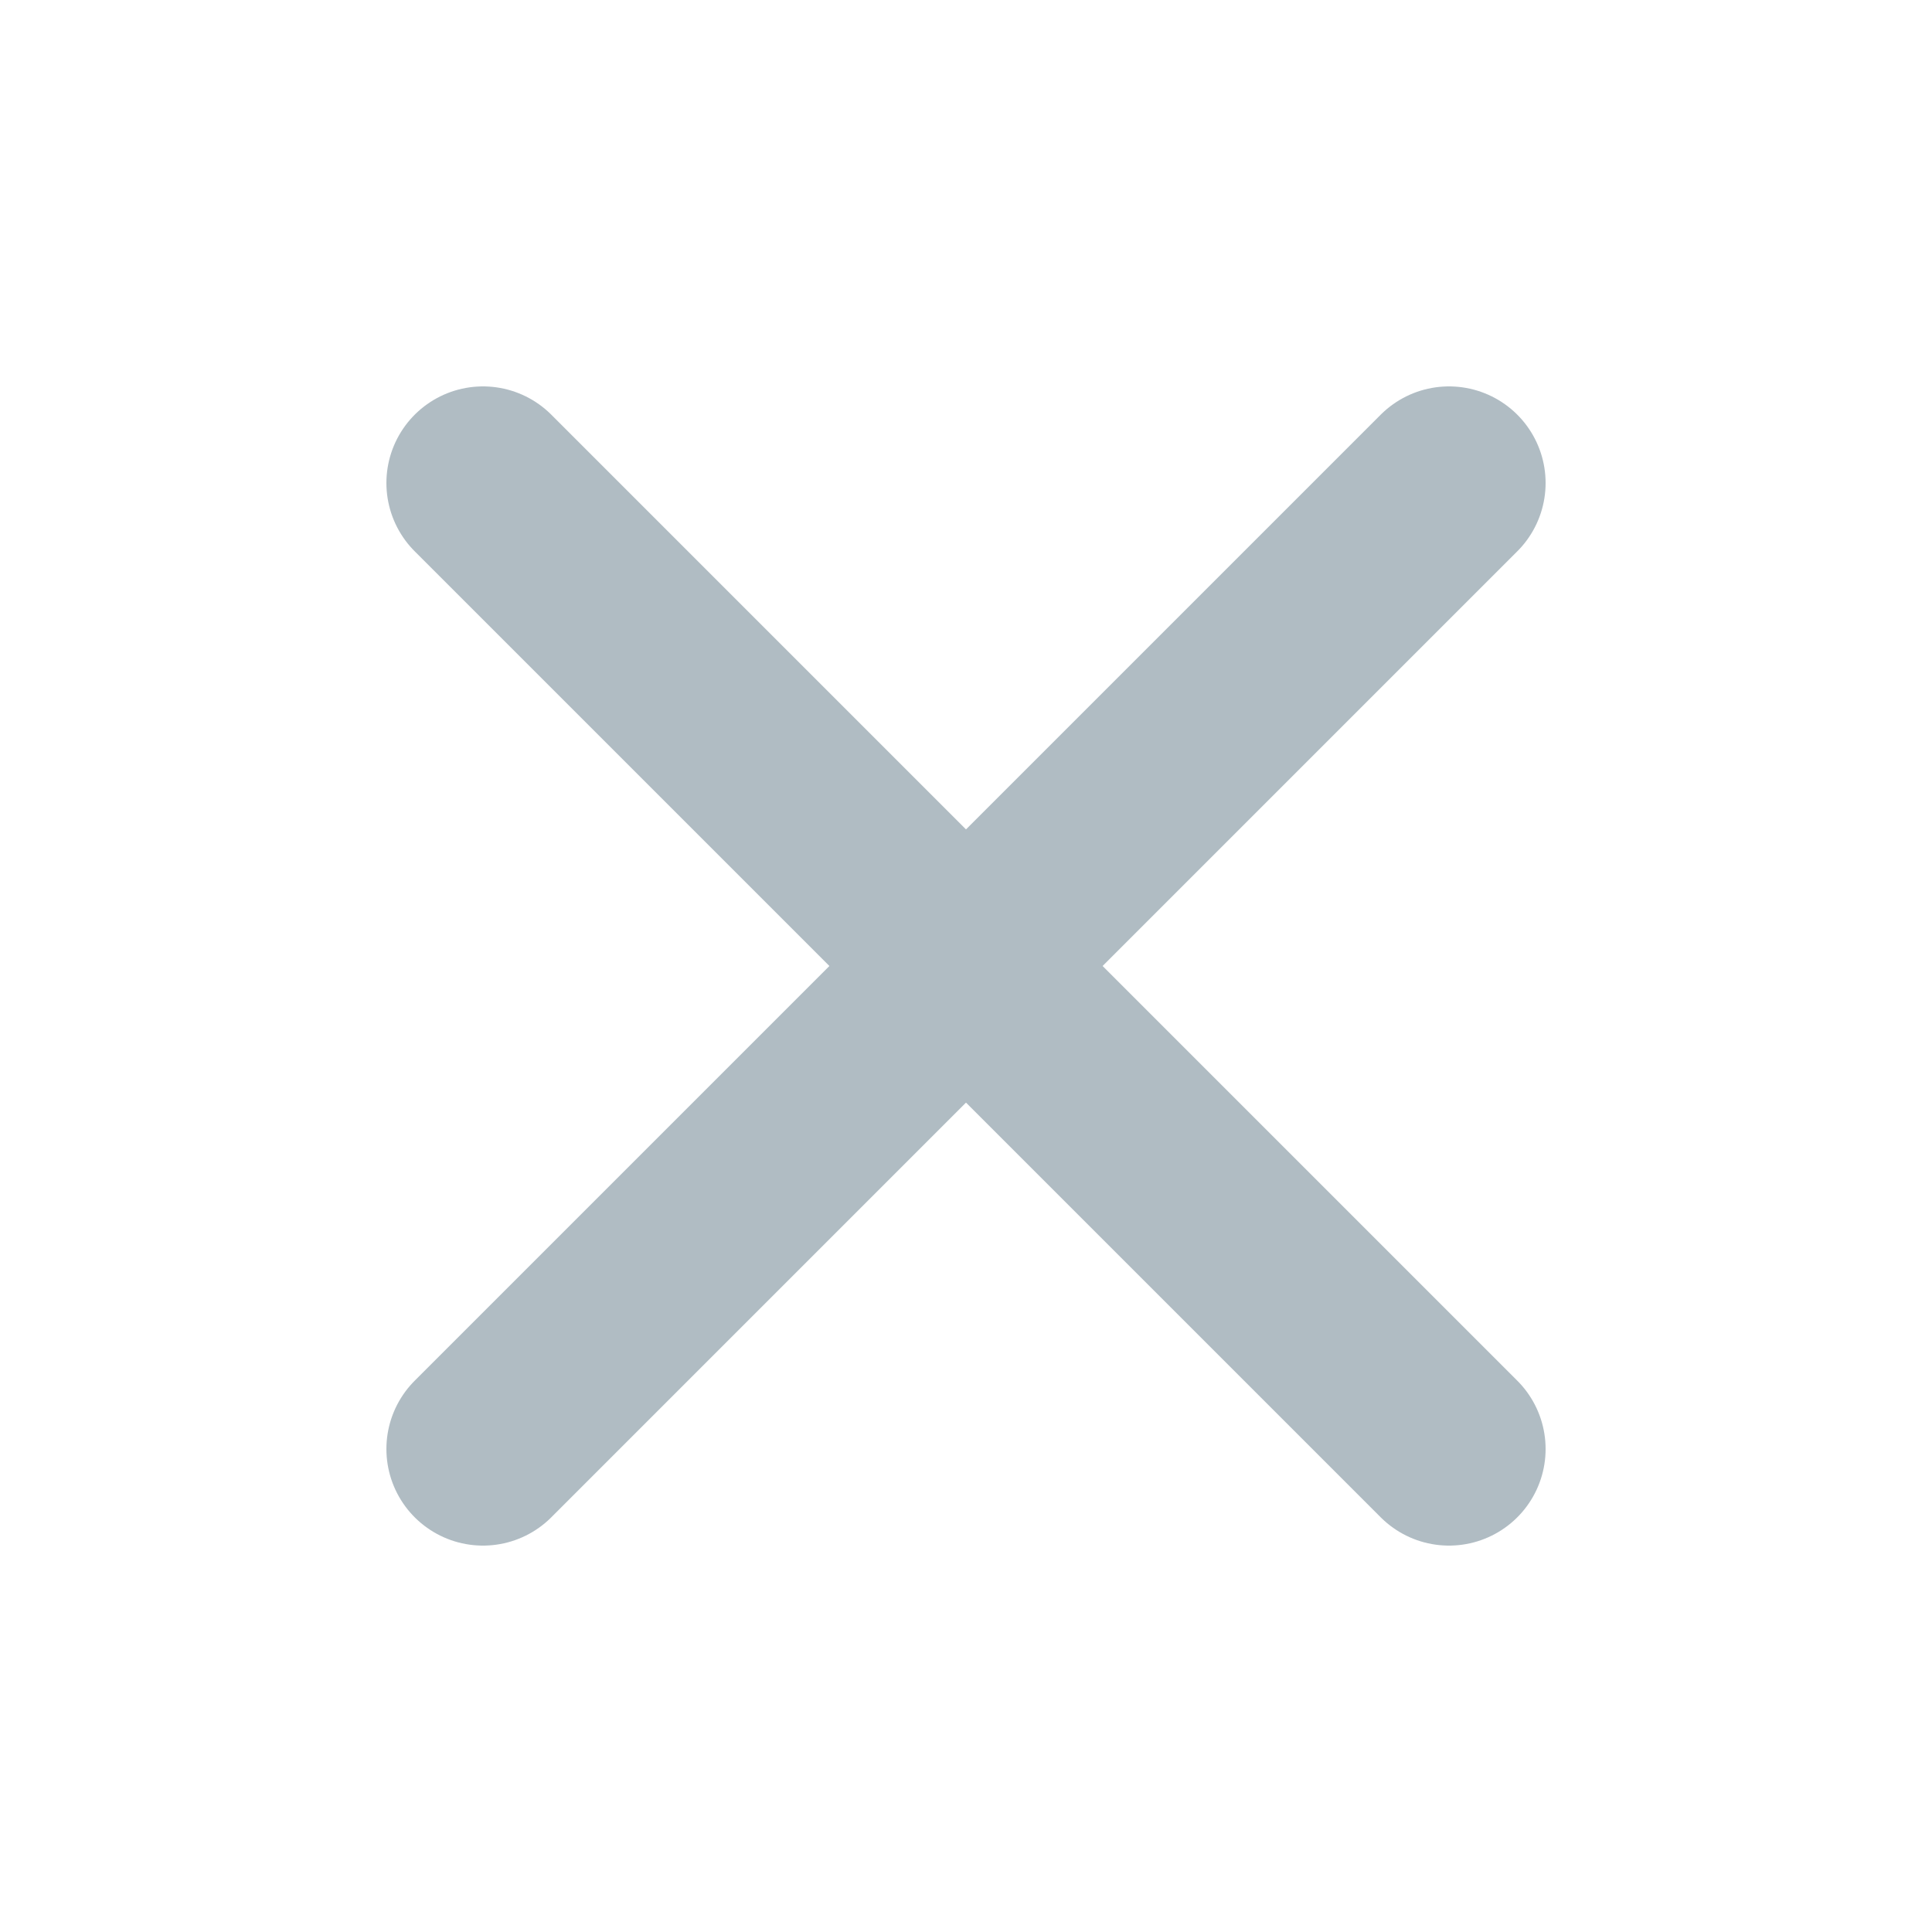 <svg id="Layer_1" data-name="Layer 1" xmlns="http://www.w3.org/2000/svg" viewBox="0 0 20 20"><defs><style>.cls-1{fill:none;stroke:#b0bcc3;stroke-linecap:round;stroke-miterlimit:10;stroke-width:2px;}</style></defs><title>delete</title><line class="cls-1" x1="15" y1="5" x2="5" y2="15"/><line class="cls-1" x1="15" y1="15" x2="5" y2="5"/></svg>
